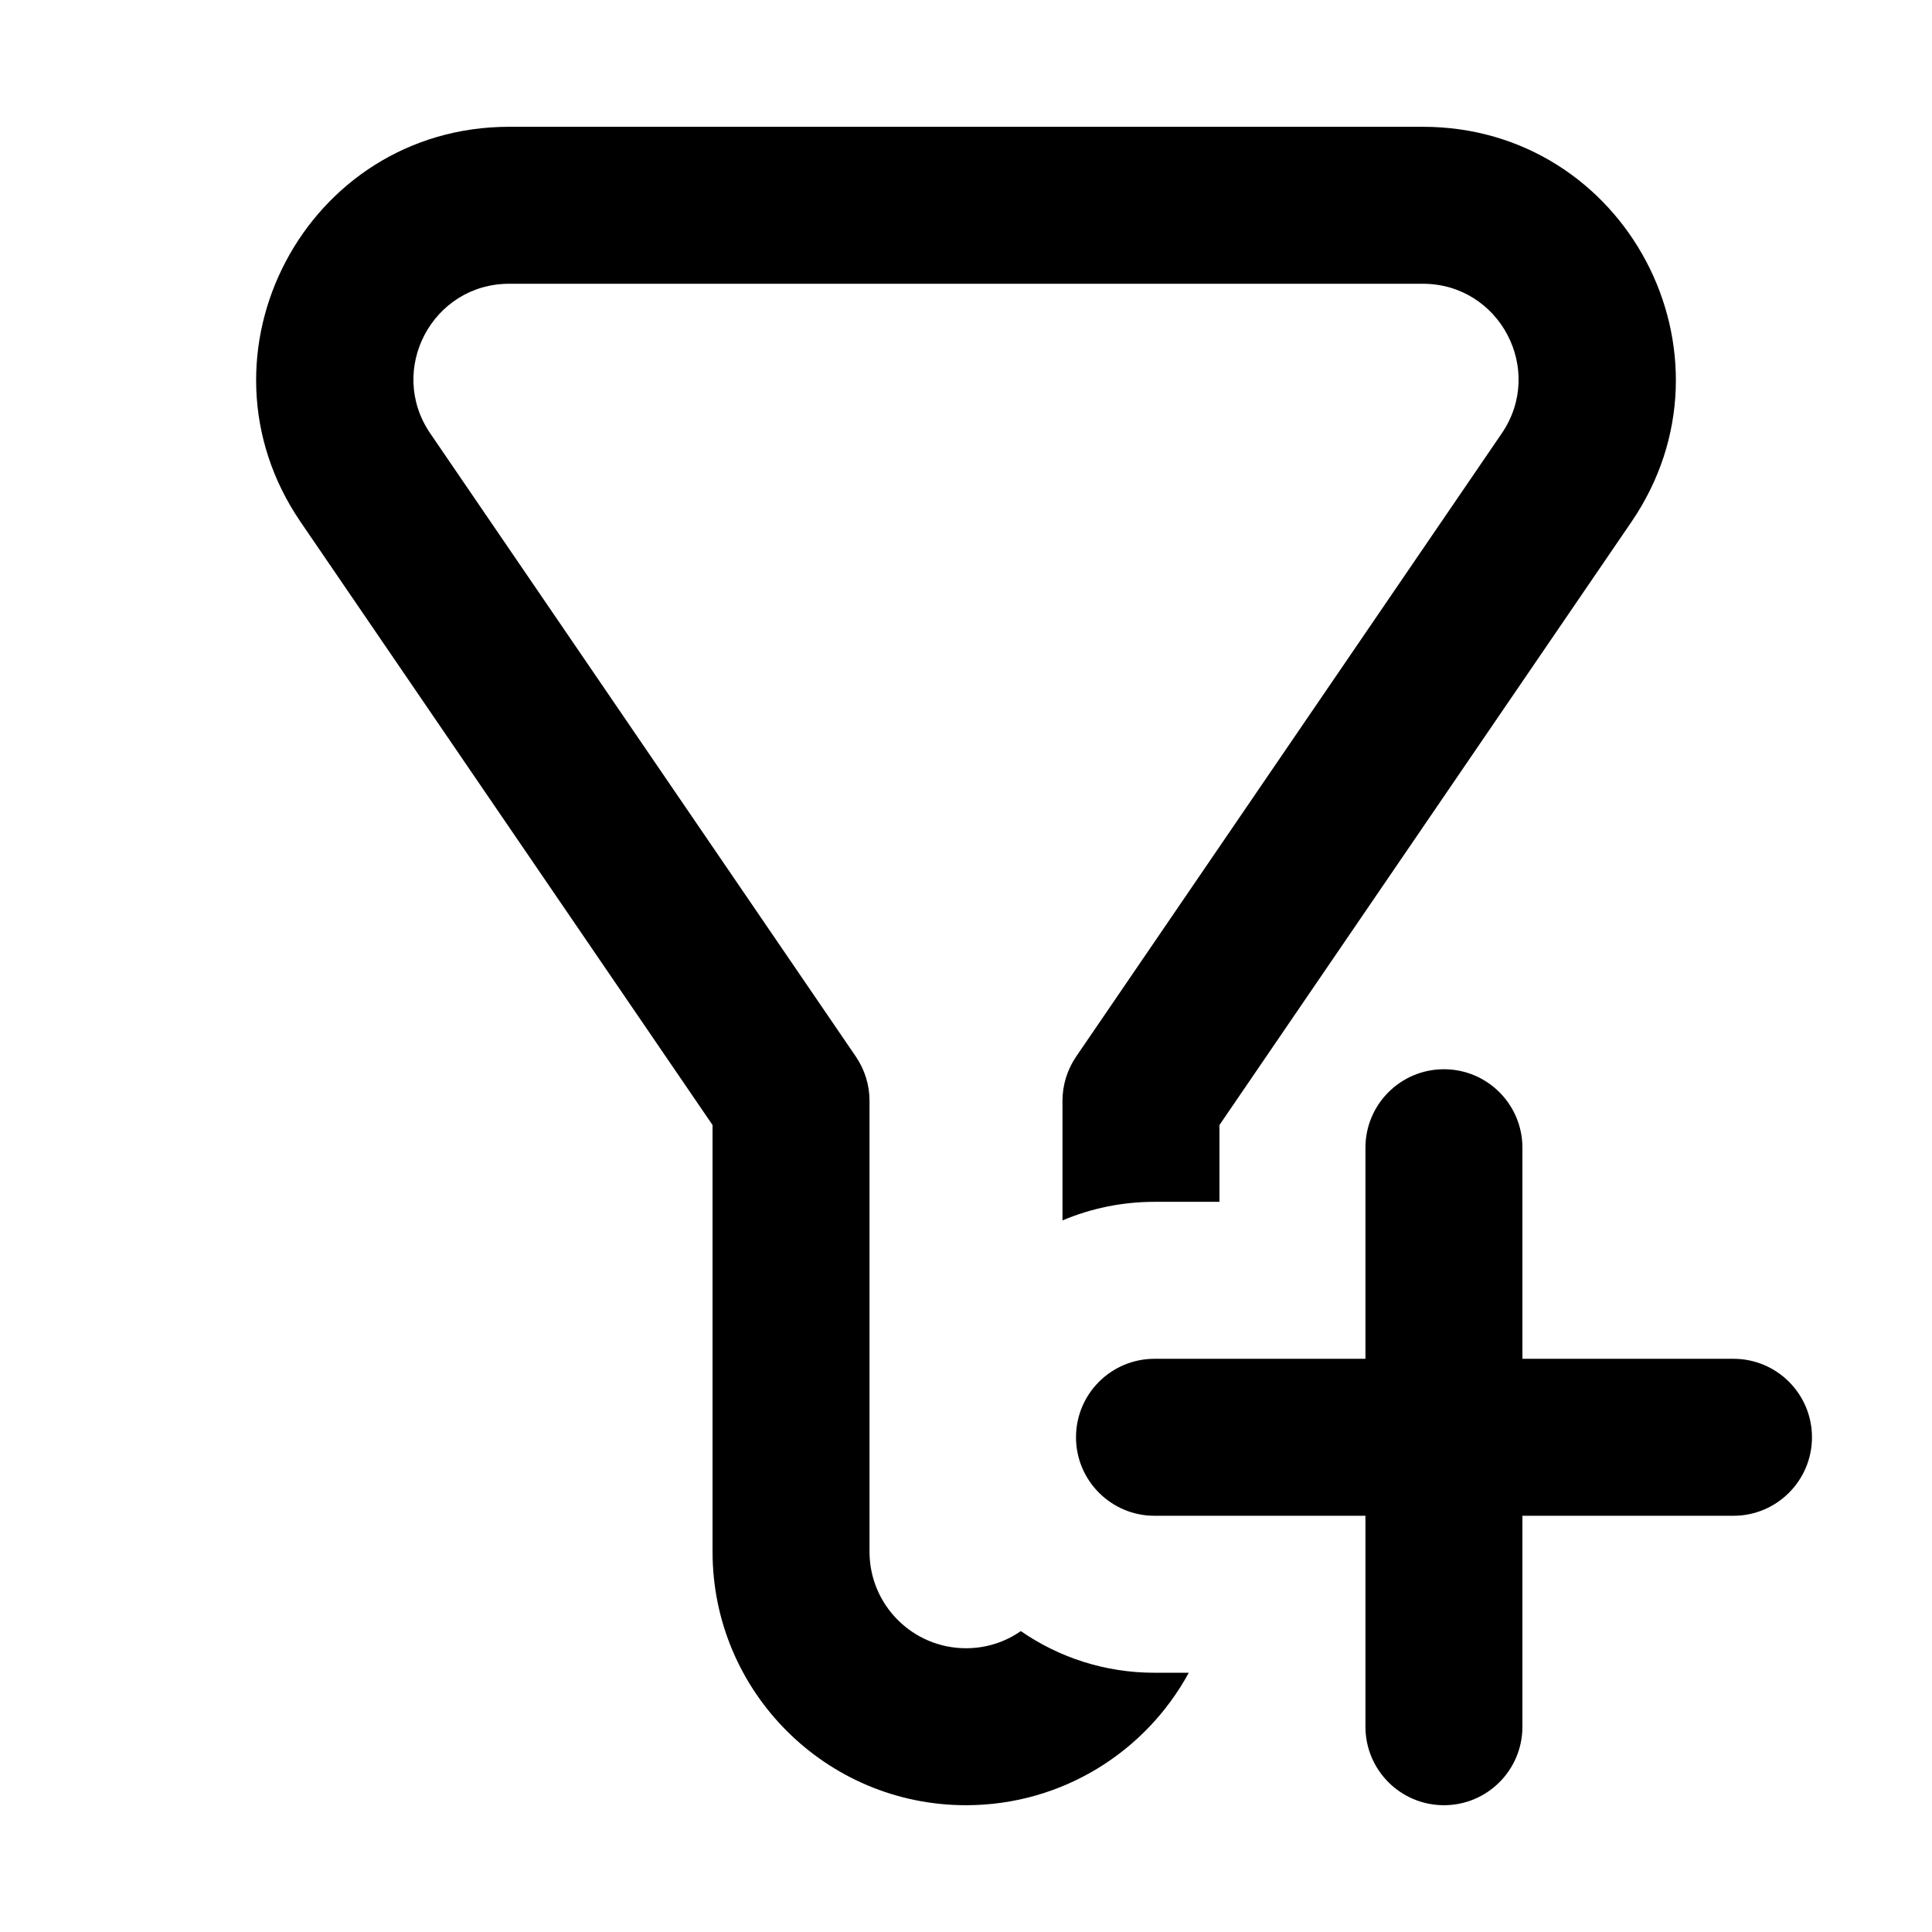 <svg width="16" height="16" viewBox="0 0 16 16" fill="none" xmlns="http://www.w3.org/2000/svg">
<path d="M2.489 4.322C1.541 2.933 2.535 1.05 4.217 1.05H11.783C13.465 1.05 14.459 2.933 13.511 4.322L10.099 9.317V9.953H9.561C9.291 9.953 9.033 10.008 8.799 10.107V9.116C8.799 8.985 8.839 8.857 8.913 8.749L12.437 3.589C12.796 3.063 12.42 2.35 11.783 2.35H4.217C3.58 2.35 3.204 3.063 3.563 3.589L7.087 8.749C7.161 8.858 7.201 8.985 7.201 9.116V12.851C7.201 13.292 7.559 13.65 8 13.65C8.169 13.65 8.325 13.598 8.454 13.508C8.769 13.726 9.15 13.853 9.561 13.853H9.845C9.49 14.506 8.797 14.95 8 14.95C6.841 14.95 5.901 14.01 5.901 12.851V9.317L2.489 4.322Z" fill="black"/>
<path d="M8.911 11.903C8.911 11.544 9.202 11.253 9.561 11.253H11.308V9.505C11.308 9.146 11.599 8.855 11.958 8.855C12.317 8.855 12.608 9.146 12.608 9.505V11.253H14.356C14.715 11.253 15.006 11.544 15.006 11.903C15.006 12.261 14.715 12.553 14.356 12.553H12.608V14.3C12.608 14.659 12.317 14.95 11.958 14.95C11.599 14.95 11.308 14.659 11.308 14.3V12.553H9.561C9.202 12.553 8.911 12.261 8.911 11.903Z" fill="black"/>
</svg>
